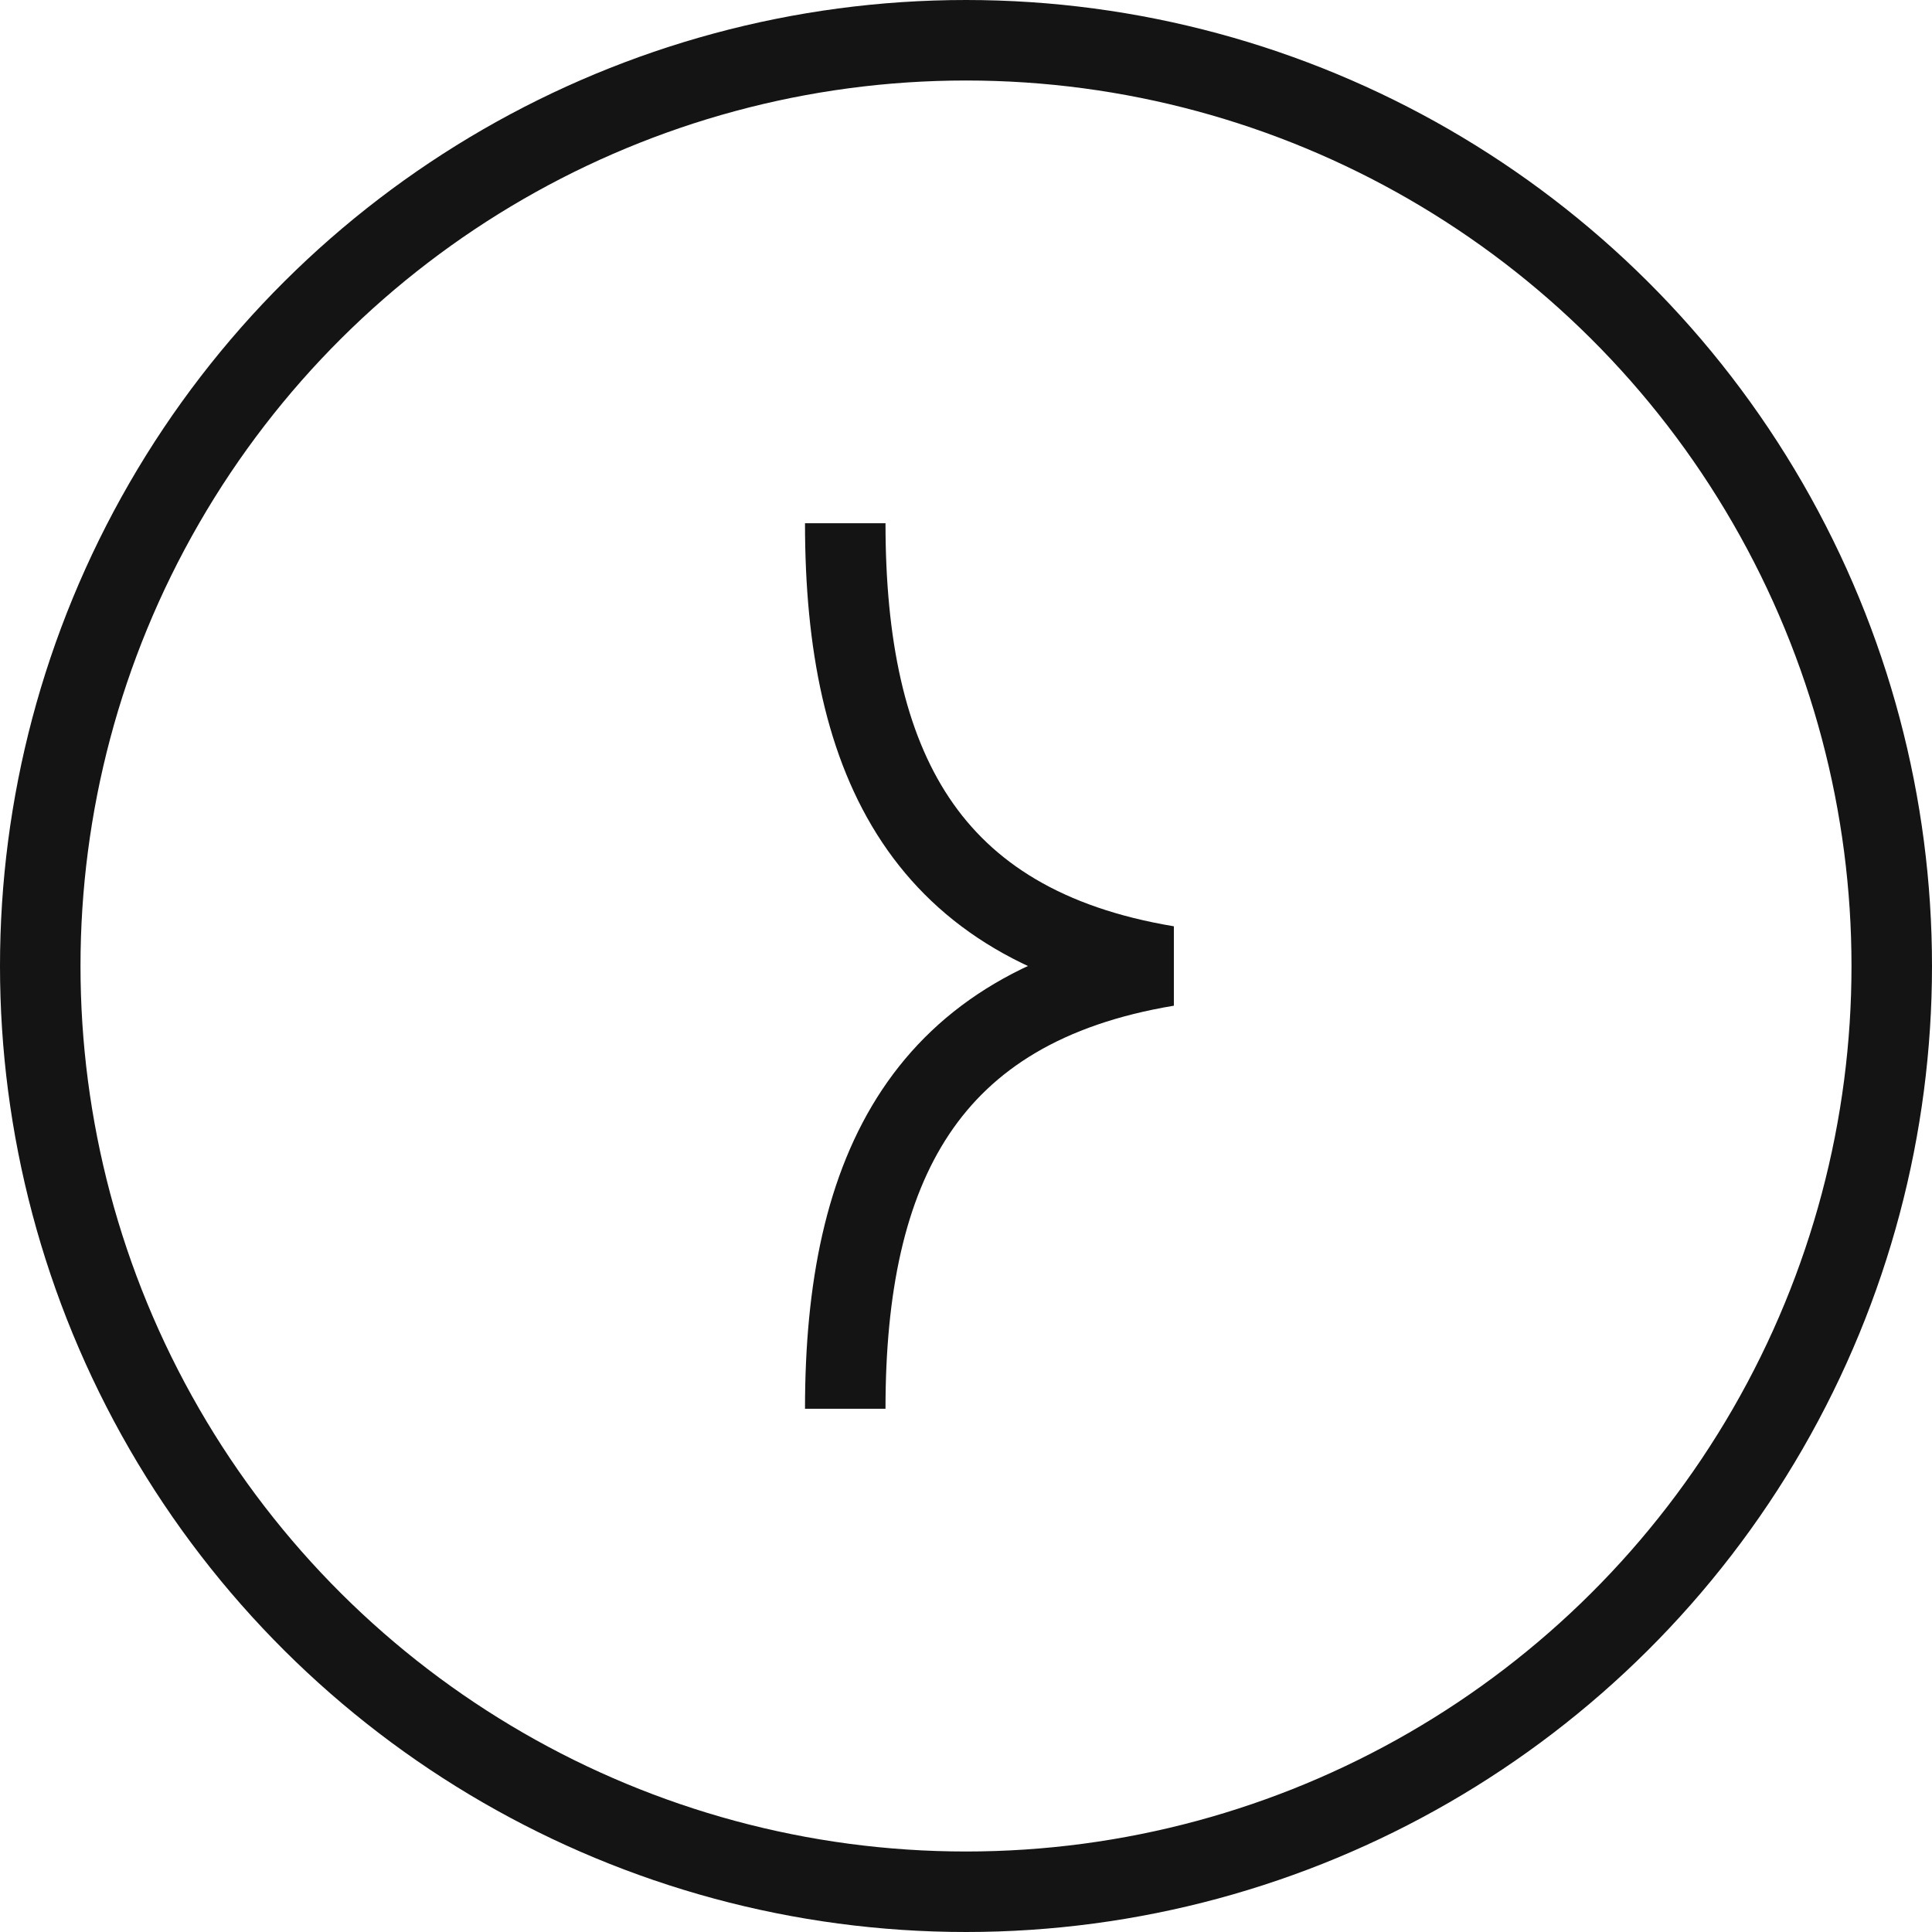 <svg width="48" height="48" viewBox="0 0 48 48" fill="none" xmlns="http://www.w3.org/2000/svg">
<circle cx="24" cy="24" r="23" transform="rotate(90 24 24)" stroke="#141415" stroke-width="2"/>
<path d="M21 35C21 29 23 25 29 24C23 23 21 19 21 13" stroke="#141415" stroke-width="2"/>
</svg>

